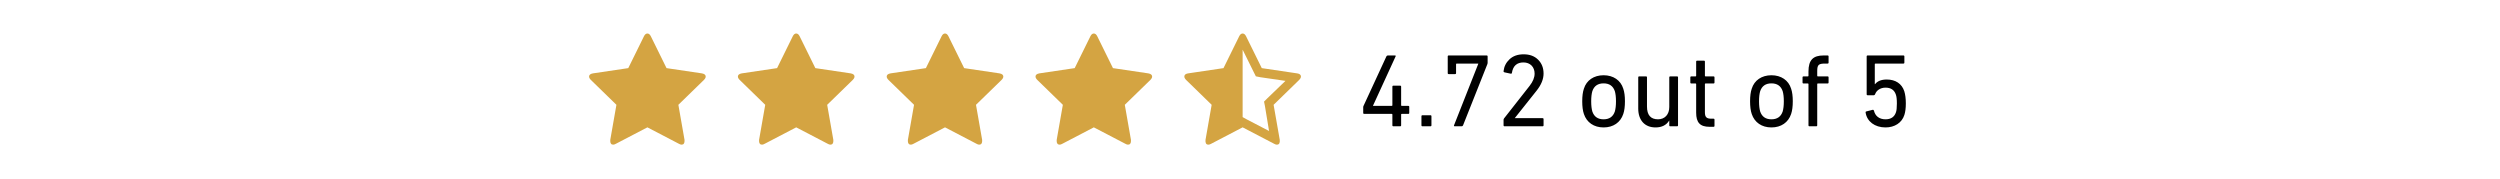 <svg width="336" height="24" viewBox="0 0 336 24" fill="none" xmlns="http://www.w3.org/2000/svg">
<g clip-path="url(#clip0_55_7586)">
<path d="M94.847 10.289C94.847 10.064 94.673 9.921 94.326 9.86L89.582 9.156L87.469 4.87C87.347 4.626 87.194 4.503 87.01 4.503C86.826 4.503 86.673 4.626 86.551 4.87L84.439 9.156L79.694 9.86C79.347 9.921 79.173 10.064 79.173 10.289C79.173 10.432 79.255 10.585 79.418 10.748L82.847 14.085L82.02 18.799C82.02 18.881 82.02 18.942 82.02 18.983C82.02 19.105 82.051 19.212 82.112 19.304C82.173 19.396 82.275 19.442 82.418 19.442C82.52 19.442 82.643 19.401 82.786 19.319L87.01 17.115L91.235 19.319C91.377 19.401 91.5 19.442 91.602 19.442C91.745 19.442 91.847 19.396 91.908 19.304C91.969 19.212 92 19.105 92 18.983C92 18.901 92 18.84 92 18.799L91.173 14.085L94.602 10.748C94.765 10.585 94.847 10.432 94.847 10.289Z" fill="#D4A442"/>
</g>
<g clip-path="url(#clip1_55_7586)">
<path d="M114.847 10.289C114.847 10.064 114.673 9.921 114.326 9.86L109.582 9.156L107.469 4.87C107.347 4.626 107.194 4.503 107.01 4.503C106.826 4.503 106.673 4.626 106.551 4.87L104.439 9.156L99.694 9.86C99.347 9.921 99.173 10.064 99.173 10.289C99.173 10.432 99.255 10.585 99.418 10.748L102.847 14.085L102.02 18.799C102.02 18.881 102.02 18.942 102.02 18.983C102.02 19.105 102.051 19.212 102.112 19.304C102.173 19.396 102.275 19.442 102.418 19.442C102.52 19.442 102.643 19.401 102.786 19.319L107.01 17.115L111.235 19.319C111.377 19.401 111.5 19.442 111.602 19.442C111.745 19.442 111.847 19.396 111.908 19.304C111.969 19.212 112 19.105 112 18.983C112 18.901 112 18.84 112 18.799L111.173 14.085L114.602 10.748C114.765 10.585 114.847 10.432 114.847 10.289Z" fill="#D4A442"/>
</g>
<g clip-path="url(#clip2_55_7586)">
<path d="M134.847 10.289C134.847 10.064 134.673 9.921 134.326 9.86L129.582 9.156L127.469 4.87C127.347 4.626 127.194 4.503 127.01 4.503C126.826 4.503 126.673 4.626 126.551 4.87L124.439 9.156L119.694 9.86C119.347 9.921 119.173 10.064 119.173 10.289C119.173 10.432 119.255 10.585 119.418 10.748L122.847 14.085L122.02 18.799C122.02 18.881 122.02 18.942 122.02 18.983C122.02 19.105 122.051 19.212 122.112 19.304C122.173 19.396 122.275 19.442 122.418 19.442C122.52 19.442 122.643 19.401 122.786 19.319L127.01 17.115L131.235 19.319C131.377 19.401 131.5 19.442 131.602 19.442C131.745 19.442 131.847 19.396 131.908 19.304C131.969 19.212 132 19.105 132 18.983C132 18.901 132 18.84 132 18.799L131.173 14.085L134.602 10.748C134.765 10.585 134.847 10.432 134.847 10.289Z" fill="#D4A442"/>
</g>
<g clip-path="url(#clip3_55_7586)">
<path d="M154.847 10.289C154.847 10.064 154.673 9.921 154.326 9.86L149.582 9.156L147.469 4.87C147.347 4.626 147.194 4.503 147.01 4.503C146.826 4.503 146.673 4.626 146.551 4.87L144.439 9.156L139.694 9.86C139.347 9.921 139.173 10.064 139.173 10.289C139.173 10.432 139.255 10.585 139.418 10.748L142.847 14.085L142.02 18.799C142.02 18.881 142.02 18.942 142.02 18.983C142.02 19.105 142.051 19.212 142.112 19.304C142.173 19.396 142.275 19.442 142.418 19.442C142.52 19.442 142.643 19.401 142.786 19.319L147.01 17.115L151.235 19.319C151.377 19.401 151.5 19.442 151.602 19.442C151.745 19.442 151.847 19.396 151.908 19.304C151.969 19.212 152 19.105 152 18.983C152 18.901 152 18.84 152 18.799L151.173 14.085L154.602 10.748C154.765 10.585 154.847 10.432 154.847 10.289Z" fill="#D4A442"/>
</g>
<g clip-path="url(#clip4_55_7586)">
<path d="M174.602 10.748C174.806 10.544 174.883 10.355 174.832 10.182C174.78 10.008 174.612 9.901 174.326 9.86L169.582 9.156L167.469 4.87C167.347 4.626 167.194 4.503 167.01 4.503C166.826 4.503 166.673 4.626 166.551 4.87L164.439 9.156L159.694 9.86C159.408 9.901 159.24 10.008 159.189 10.182C159.138 10.355 159.214 10.544 159.418 10.748L162.847 14.085L162.02 18.799C162 19.003 162.02 19.161 162.082 19.273C162.143 19.386 162.255 19.442 162.418 19.442C162.52 19.442 162.643 19.401 162.786 19.319L167.01 17.115L171.235 19.319C171.377 19.401 171.5 19.442 171.602 19.442C171.765 19.442 171.877 19.386 171.939 19.273C172 19.161 172.02 19.003 172 18.799L171.173 14.085L174.602 10.748ZM170.347 13.197L169.888 13.656L170.01 14.268L170.561 17.605L167.561 16.044L167.01 15.738V6.677L168.51 9.707L168.786 10.258L169.398 10.381L172.765 10.87L170.347 13.197Z" fill="#D4A442"/>
</g>
<path d="M187.052 15.307H183.356C183.258 15.307 183.216 15.265 183.216 15.167V14.397C183.216 14.341 183.23 14.285 183.258 14.229L186.338 7.565C186.38 7.495 186.436 7.453 186.534 7.453H187.472C187.57 7.453 187.612 7.495 187.57 7.579L184.532 14.201V14.229H187.052C187.108 14.229 187.136 14.201 187.136 14.145V11.653C187.136 11.555 187.178 11.513 187.276 11.513H188.172C188.27 11.513 188.312 11.555 188.312 11.653V14.145C188.312 14.201 188.34 14.229 188.396 14.229H189.264C189.362 14.229 189.404 14.271 189.404 14.369V15.167C189.404 15.265 189.362 15.307 189.264 15.307H188.396C188.34 15.307 188.312 15.335 188.312 15.391V16.833C188.312 16.931 188.27 16.973 188.172 16.973H187.276C187.178 16.973 187.136 16.931 187.136 16.833V15.391C187.136 15.335 187.108 15.307 187.052 15.307ZM191.042 16.833V15.629C191.042 15.531 191.084 15.489 191.182 15.489H192.246C192.344 15.489 192.386 15.531 192.386 15.629V16.833C192.386 16.931 192.344 16.973 192.246 16.973H191.182C191.084 16.973 191.042 16.931 191.042 16.833ZM195.429 16.819L198.677 8.587V8.545H195.779C195.723 8.545 195.695 8.573 195.695 8.629V9.819C195.695 9.917 195.653 9.959 195.555 9.959H194.715C194.617 9.959 194.575 9.917 194.575 9.819V7.593C194.575 7.495 194.617 7.453 194.715 7.453H199.797C199.895 7.453 199.937 7.495 199.937 7.593V8.461C199.937 8.503 199.923 8.545 199.909 8.601L196.633 16.847C196.591 16.931 196.535 16.973 196.451 16.973H195.513C195.415 16.973 195.387 16.917 195.429 16.819ZM202.079 16.833V16.105C202.079 16.035 202.107 15.965 202.149 15.909L205.579 11.541C206.027 10.967 206.251 10.421 206.251 9.889C206.251 9.007 205.663 8.391 204.753 8.391C203.871 8.391 203.353 8.853 203.199 9.791C203.185 9.889 203.129 9.917 203.045 9.903L202.191 9.721C202.107 9.693 202.065 9.637 202.079 9.553C202.149 8.937 202.415 8.405 202.877 7.971C203.353 7.523 203.983 7.299 204.781 7.299C205.593 7.299 206.237 7.537 206.727 8.027C207.217 8.517 207.455 9.133 207.455 9.889C207.455 10.631 207.147 11.387 206.531 12.171L203.591 15.867V15.881H207.315C207.413 15.881 207.455 15.923 207.455 16.021V16.833C207.455 16.931 207.413 16.973 207.315 16.973H202.219C202.121 16.973 202.079 16.931 202.079 16.833ZM212.876 15.321C212.722 14.873 212.652 14.299 212.652 13.613C212.652 12.927 212.722 12.367 212.876 11.919C213.226 10.785 214.22 10.113 215.522 10.113C216.824 10.113 217.818 10.785 218.168 11.919C218.322 12.367 218.392 12.927 218.392 13.613C218.392 14.299 218.322 14.873 218.168 15.321C217.79 16.455 216.824 17.127 215.522 17.127C214.22 17.127 213.254 16.455 212.876 15.321ZM217.034 14.985C217.132 14.649 217.188 14.187 217.188 13.613C217.188 13.039 217.132 12.591 217.034 12.255C216.796 11.555 216.292 11.205 215.522 11.205C214.752 11.205 214.248 11.555 214.01 12.255C213.912 12.591 213.856 13.039 213.856 13.613C213.856 14.187 213.912 14.649 214.01 14.985C214.248 15.685 214.752 16.035 215.522 16.035C216.292 16.035 216.796 15.685 217.034 14.985ZM225.387 16.973H224.491C224.393 16.973 224.351 16.931 224.351 16.833V16.203H224.337C223.959 16.819 223.343 17.127 222.503 17.127C221.047 17.127 220.179 16.147 220.179 14.593V10.407C220.179 10.309 220.221 10.267 220.319 10.267H221.215C221.313 10.267 221.355 10.309 221.355 10.407V14.313C221.355 15.461 221.845 16.035 222.839 16.035C223.749 16.035 224.351 15.391 224.351 14.383V10.407C224.351 10.309 224.393 10.267 224.491 10.267H225.387C225.485 10.267 225.527 10.309 225.527 10.407V16.833C225.527 16.931 225.485 16.973 225.387 16.973ZM230.288 17.043H229.77C228.482 17.043 227.964 16.469 227.964 15.139V11.303C227.964 11.247 227.936 11.219 227.88 11.219H227.32C227.222 11.219 227.18 11.177 227.18 11.079V10.407C227.18 10.309 227.222 10.267 227.32 10.267H227.88C227.936 10.267 227.964 10.239 227.964 10.183V8.293C227.964 8.195 228.006 8.153 228.104 8.153H229C229.098 8.153 229.14 8.195 229.14 8.293V10.183C229.14 10.239 229.168 10.267 229.224 10.267H230.288C230.386 10.267 230.428 10.309 230.428 10.407V11.079C230.428 11.177 230.386 11.219 230.288 11.219H229.224C229.168 11.219 229.14 11.247 229.14 11.303V15.097C229.14 15.755 229.378 15.951 229.994 15.951H230.288C230.386 15.951 230.428 15.993 230.428 16.091V16.903C230.428 17.001 230.386 17.043 230.288 17.043ZM235.434 15.321C235.28 14.873 235.21 14.299 235.21 13.613C235.21 12.927 235.28 12.367 235.434 11.919C235.784 10.785 236.778 10.113 238.08 10.113C239.382 10.113 240.376 10.785 240.726 11.919C240.88 12.367 240.95 12.927 240.95 13.613C240.95 14.299 240.88 14.873 240.726 15.321C240.348 16.455 239.382 17.127 238.08 17.127C236.778 17.127 235.812 16.455 235.434 15.321ZM239.592 14.985C239.69 14.649 239.746 14.187 239.746 13.613C239.746 13.039 239.69 12.591 239.592 12.255C239.354 11.555 238.85 11.205 238.08 11.205C237.31 11.205 236.806 11.555 236.568 12.255C236.47 12.591 236.414 13.039 236.414 13.613C236.414 14.187 236.47 14.649 236.568 14.985C236.806 15.685 237.31 16.035 238.08 16.035C238.85 16.035 239.354 15.685 239.592 14.985ZM244.095 16.973H243.199C243.101 16.973 243.059 16.931 243.059 16.833V11.303C243.059 11.247 243.031 11.219 242.975 11.219H242.401C242.303 11.219 242.261 11.177 242.261 11.079V10.407C242.261 10.309 242.303 10.267 242.401 10.267H242.975C243.031 10.267 243.059 10.239 243.059 10.183V9.609C243.059 8.055 243.689 7.453 245.103 7.453H245.621C245.719 7.453 245.761 7.495 245.761 7.593V8.405C245.761 8.503 245.719 8.545 245.621 8.545H245.257C244.417 8.545 244.235 8.727 244.235 9.553V10.183C244.235 10.239 244.263 10.267 244.319 10.267H245.621C245.719 10.267 245.761 10.309 245.761 10.407V11.079C245.761 11.177 245.719 11.219 245.621 11.219H244.319C244.263 11.219 244.235 11.247 244.235 11.303V16.833C244.235 16.931 244.193 16.973 244.095 16.973ZM250.74 15.139C250.726 15.041 250.754 14.985 250.852 14.971L251.678 14.761C251.776 14.747 251.832 14.789 251.86 14.873C252.028 15.587 252.56 16.035 253.414 16.035C254.128 16.035 254.604 15.727 254.814 15.097C254.898 14.873 254.94 14.481 254.94 13.907C254.94 13.361 254.898 12.955 254.8 12.703C254.59 12.087 254.128 11.779 253.414 11.779C252.7 11.779 252.182 12.171 252.014 12.661C251.972 12.759 251.916 12.801 251.846 12.801H251.02C250.922 12.801 250.88 12.759 250.88 12.661V7.593C250.88 7.495 250.922 7.453 251.02 7.453H255.808C255.906 7.453 255.948 7.495 255.948 7.593V8.405C255.948 8.503 255.906 8.545 255.808 8.545H252.056C252 8.545 251.972 8.573 251.972 8.629V11.303H252.014C252.336 10.897 252.854 10.687 253.582 10.687C254.758 10.687 255.598 11.247 255.934 12.255C256.074 12.703 256.144 13.249 256.144 13.907C256.144 14.537 256.074 15.055 255.948 15.447C255.612 16.511 254.632 17.127 253.414 17.127C251.958 17.127 250.922 16.315 250.74 15.139Z" fill="black"/>
<defs>
<clipPath id="clip0_55_7586">
<rect width="16" height="15" fill="white" transform="matrix(1 0 0 -1 79.01 19.473)"/>
</clipPath>
<clipPath id="clip1_55_7586">
<rect width="16" height="15" fill="white" transform="matrix(1 0 0 -1 99.01 19.473)"/>
</clipPath>
<clipPath id="clip2_55_7586">
<rect width="16" height="15" fill="white" transform="matrix(1 0 0 -1 119.01 19.473)"/>
</clipPath>
<clipPath id="clip3_55_7586">
<rect width="16" height="15" fill="white" transform="matrix(1 0 0 -1 139.01 19.473)"/>
</clipPath>
<clipPath id="clip4_55_7586">
<rect width="16" height="15" fill="white" transform="matrix(1 0 0 -1 159.01 19.473)"/>
</clipPath>
</defs>
</svg>
